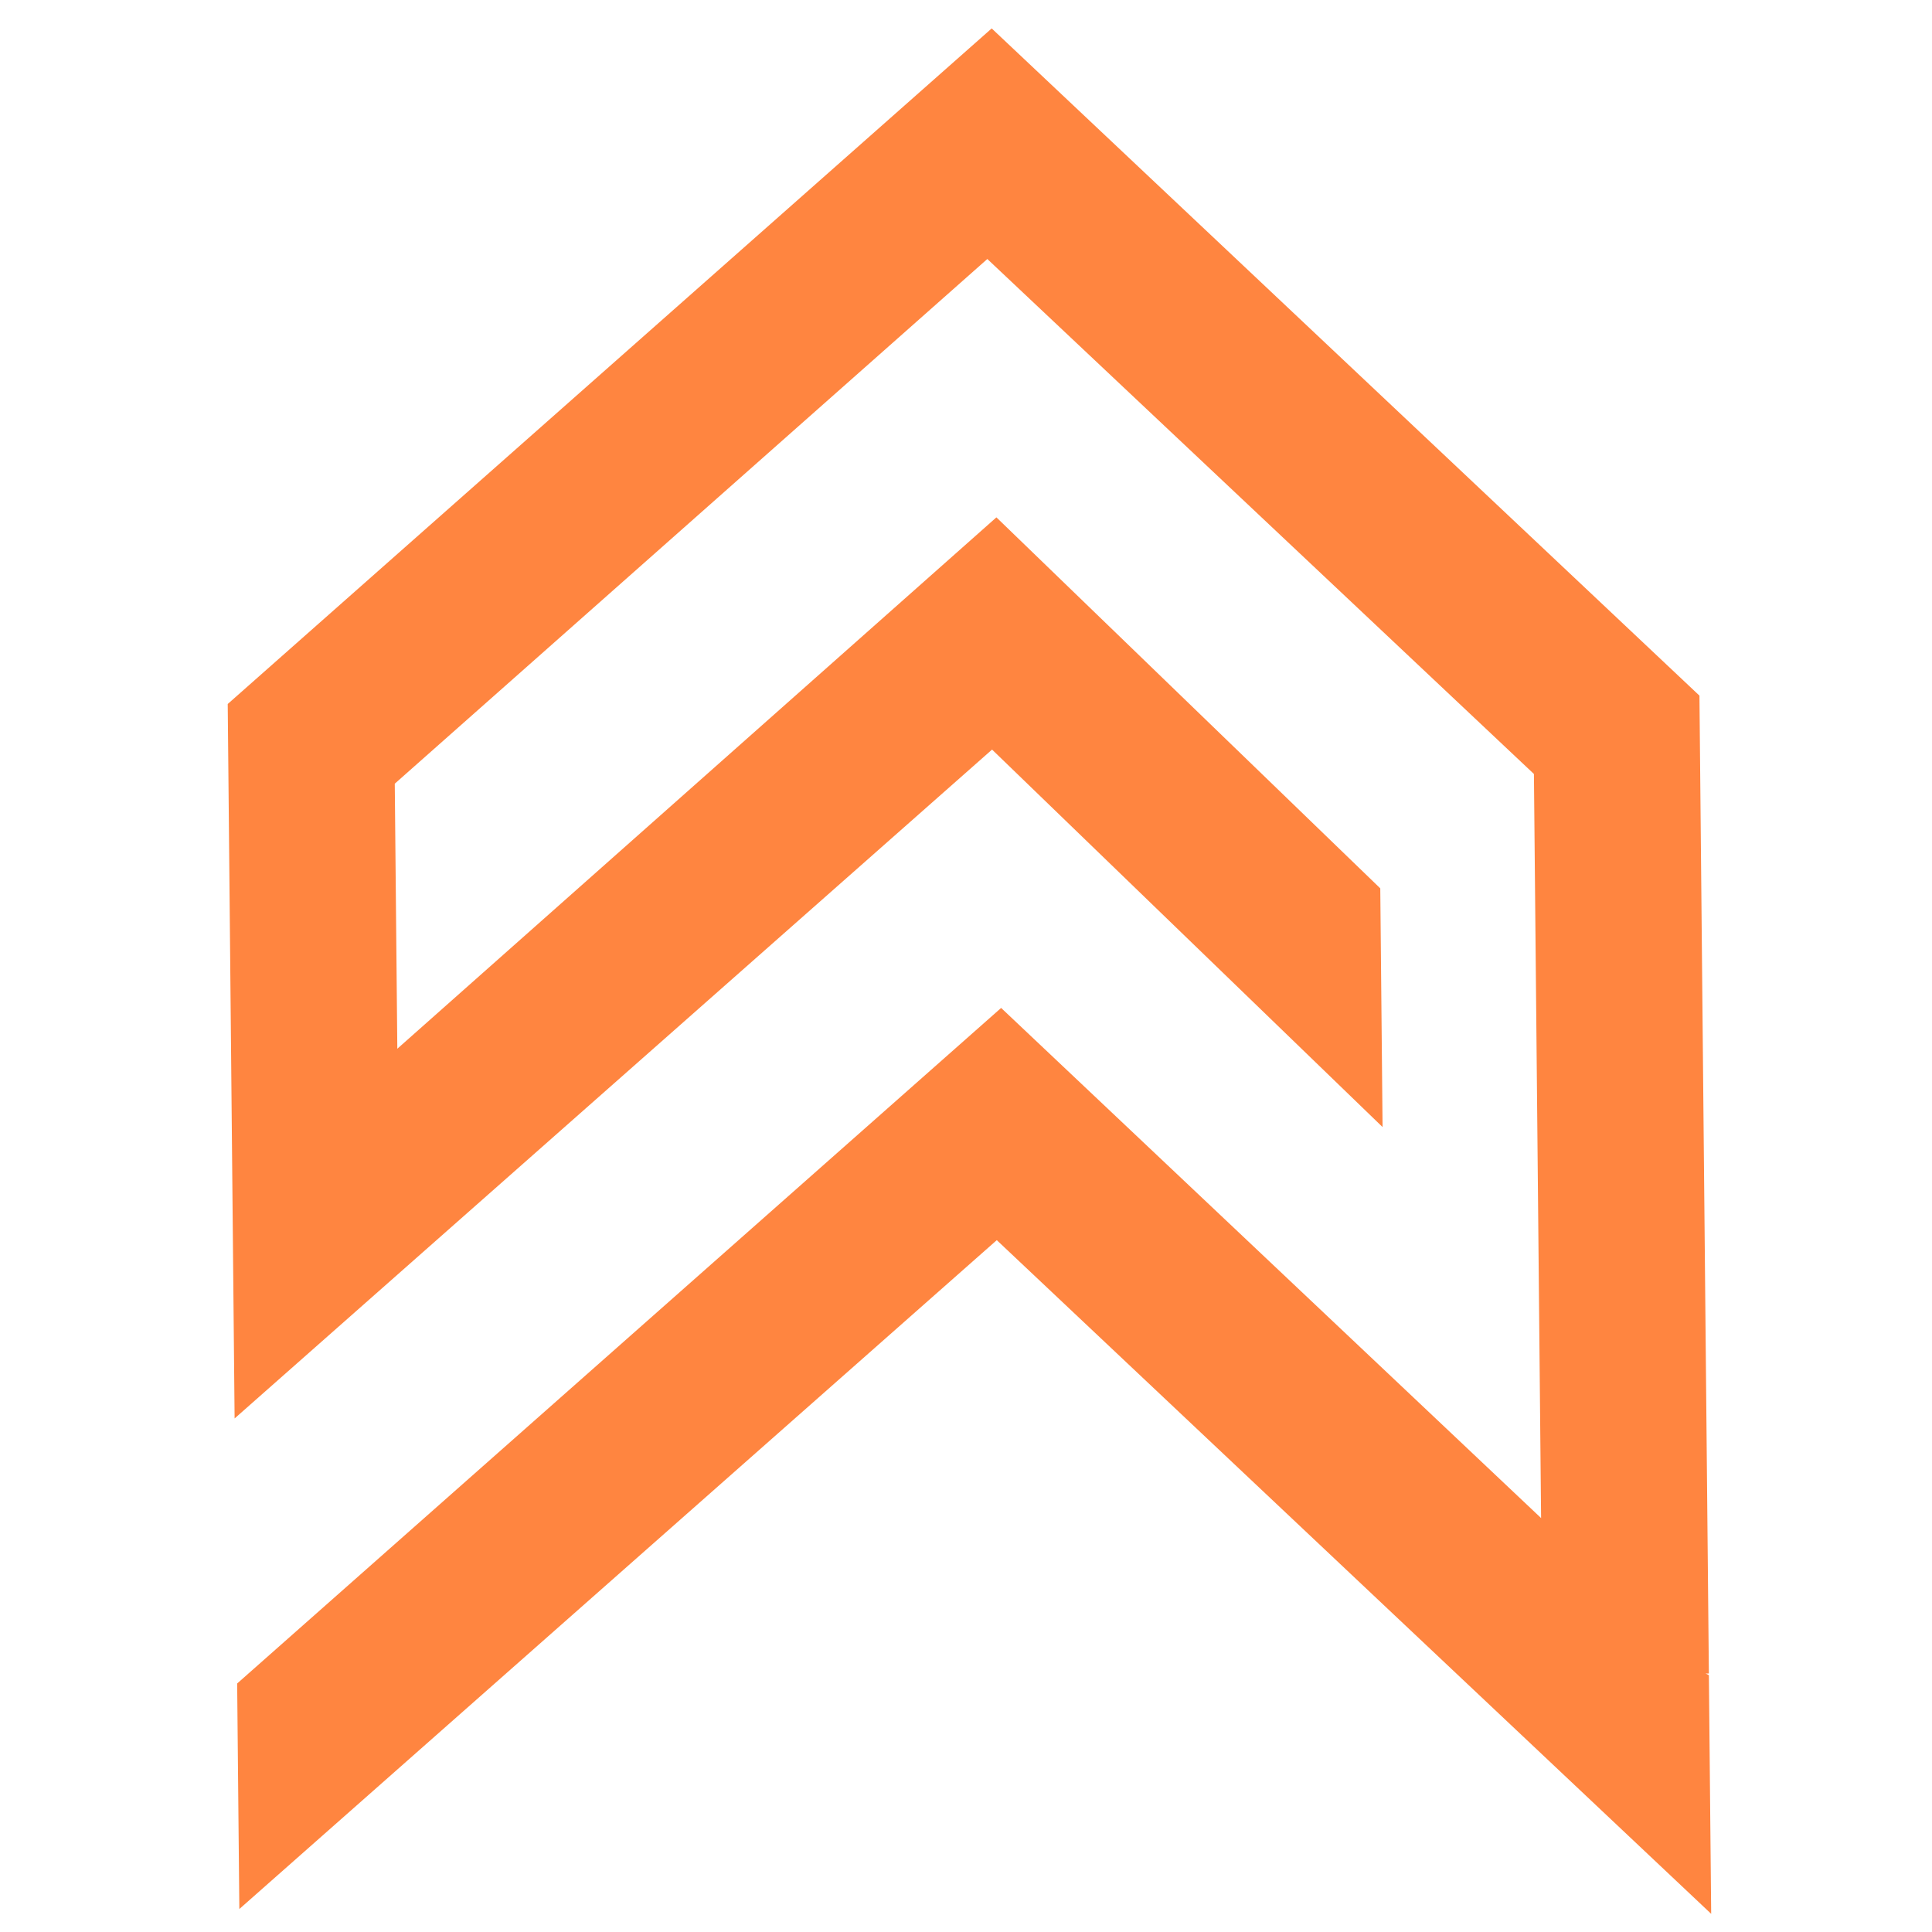 <?xml version="1.0" encoding="utf-8"?>
<svg version="1.1" id="Layer_1"
xmlns="http://www.w3.org/2000/svg"
xmlns:xlink="http://www.w3.org/1999/xlink"
width="1200px" height="1200px"
xml:space="preserve">
<g id="PathID_1" transform="matrix(0.197, 20.45, -20.448, 0.322, 1051.5, 10.8)" opacity="1">
<path style="fill:#FF8540;fill-opacity:1" d="M49.9 44.7L29.75 21.3L45.5 5.05L22.9 5.05L7 21.5L22.65 39.65L30.7 39.65L14.85 21.3L26.3 9.75L33.55 9.75L21.9 21.5L41.85 44.7L20.15 44.7L0 21.3L20.6 0L50.3 0L50.3 0.1L50.35 0L57.6 0L36.8 21.5L56.75 44.7L49.9 44.7" />
</g>
<g id="PathID_2" transform="matrix(0.197, 20.45, -20.448, 0.322, 1051.5, 10.8)" opacity="1">
</g>
</svg>